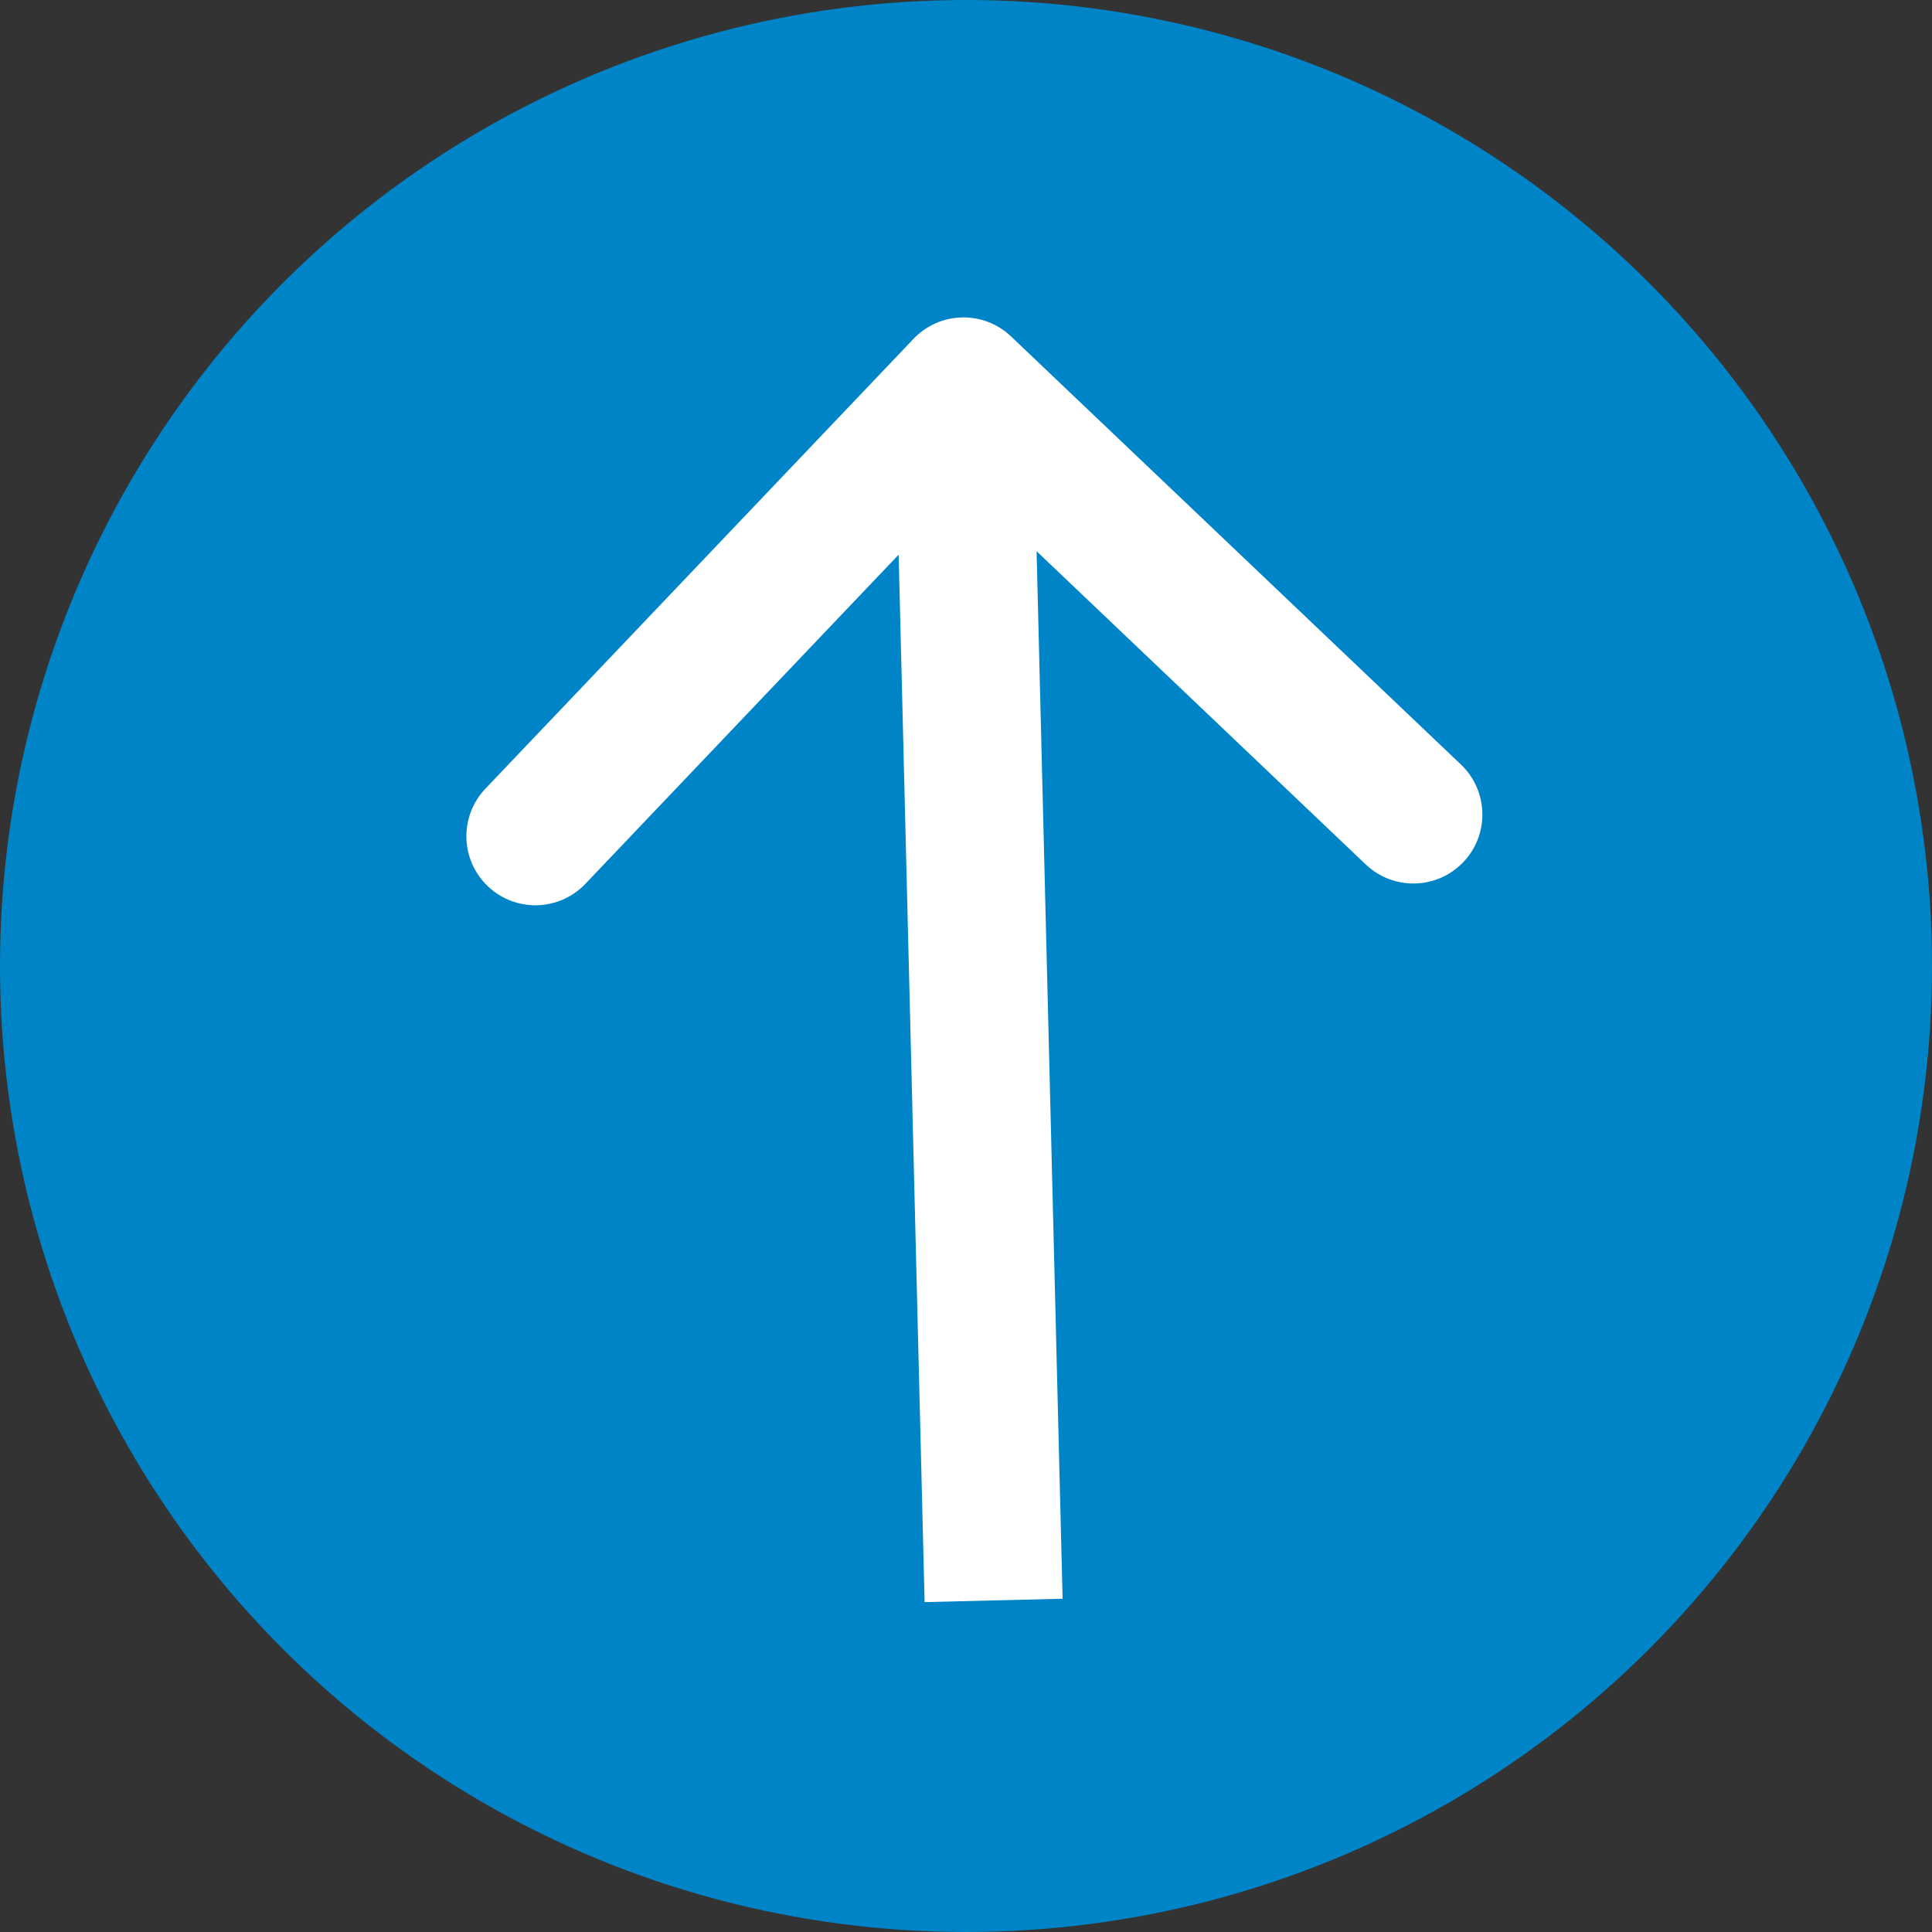 <svg width="28" height="28" viewBox="0 0 28 28" fill="none" xmlns="http://www.w3.org/2000/svg">
<rect x="0" y="0" width="28" height="28" fill="#333333" stroke="none"/>
<circle cx="14" cy="14" r="14" fill="#0084C8"/>
<path d="M14.653 4.876C14.253 4.495 13.62 4.511 13.239 4.911L7.035 11.43C6.654 11.831 6.67 12.463 7.07 12.844C7.47 13.225 8.103 13.209 8.484 12.809L13.999 7.014L19.794 12.529C20.194 12.909 20.827 12.894 21.208 12.494C21.589 12.094 21.573 11.461 21.173 11.08L14.653 4.876ZM15.4 23.17L14.963 5.575L12.964 5.625L13.4 23.219L15.4 23.17Z" fill="white"/>
</svg>
